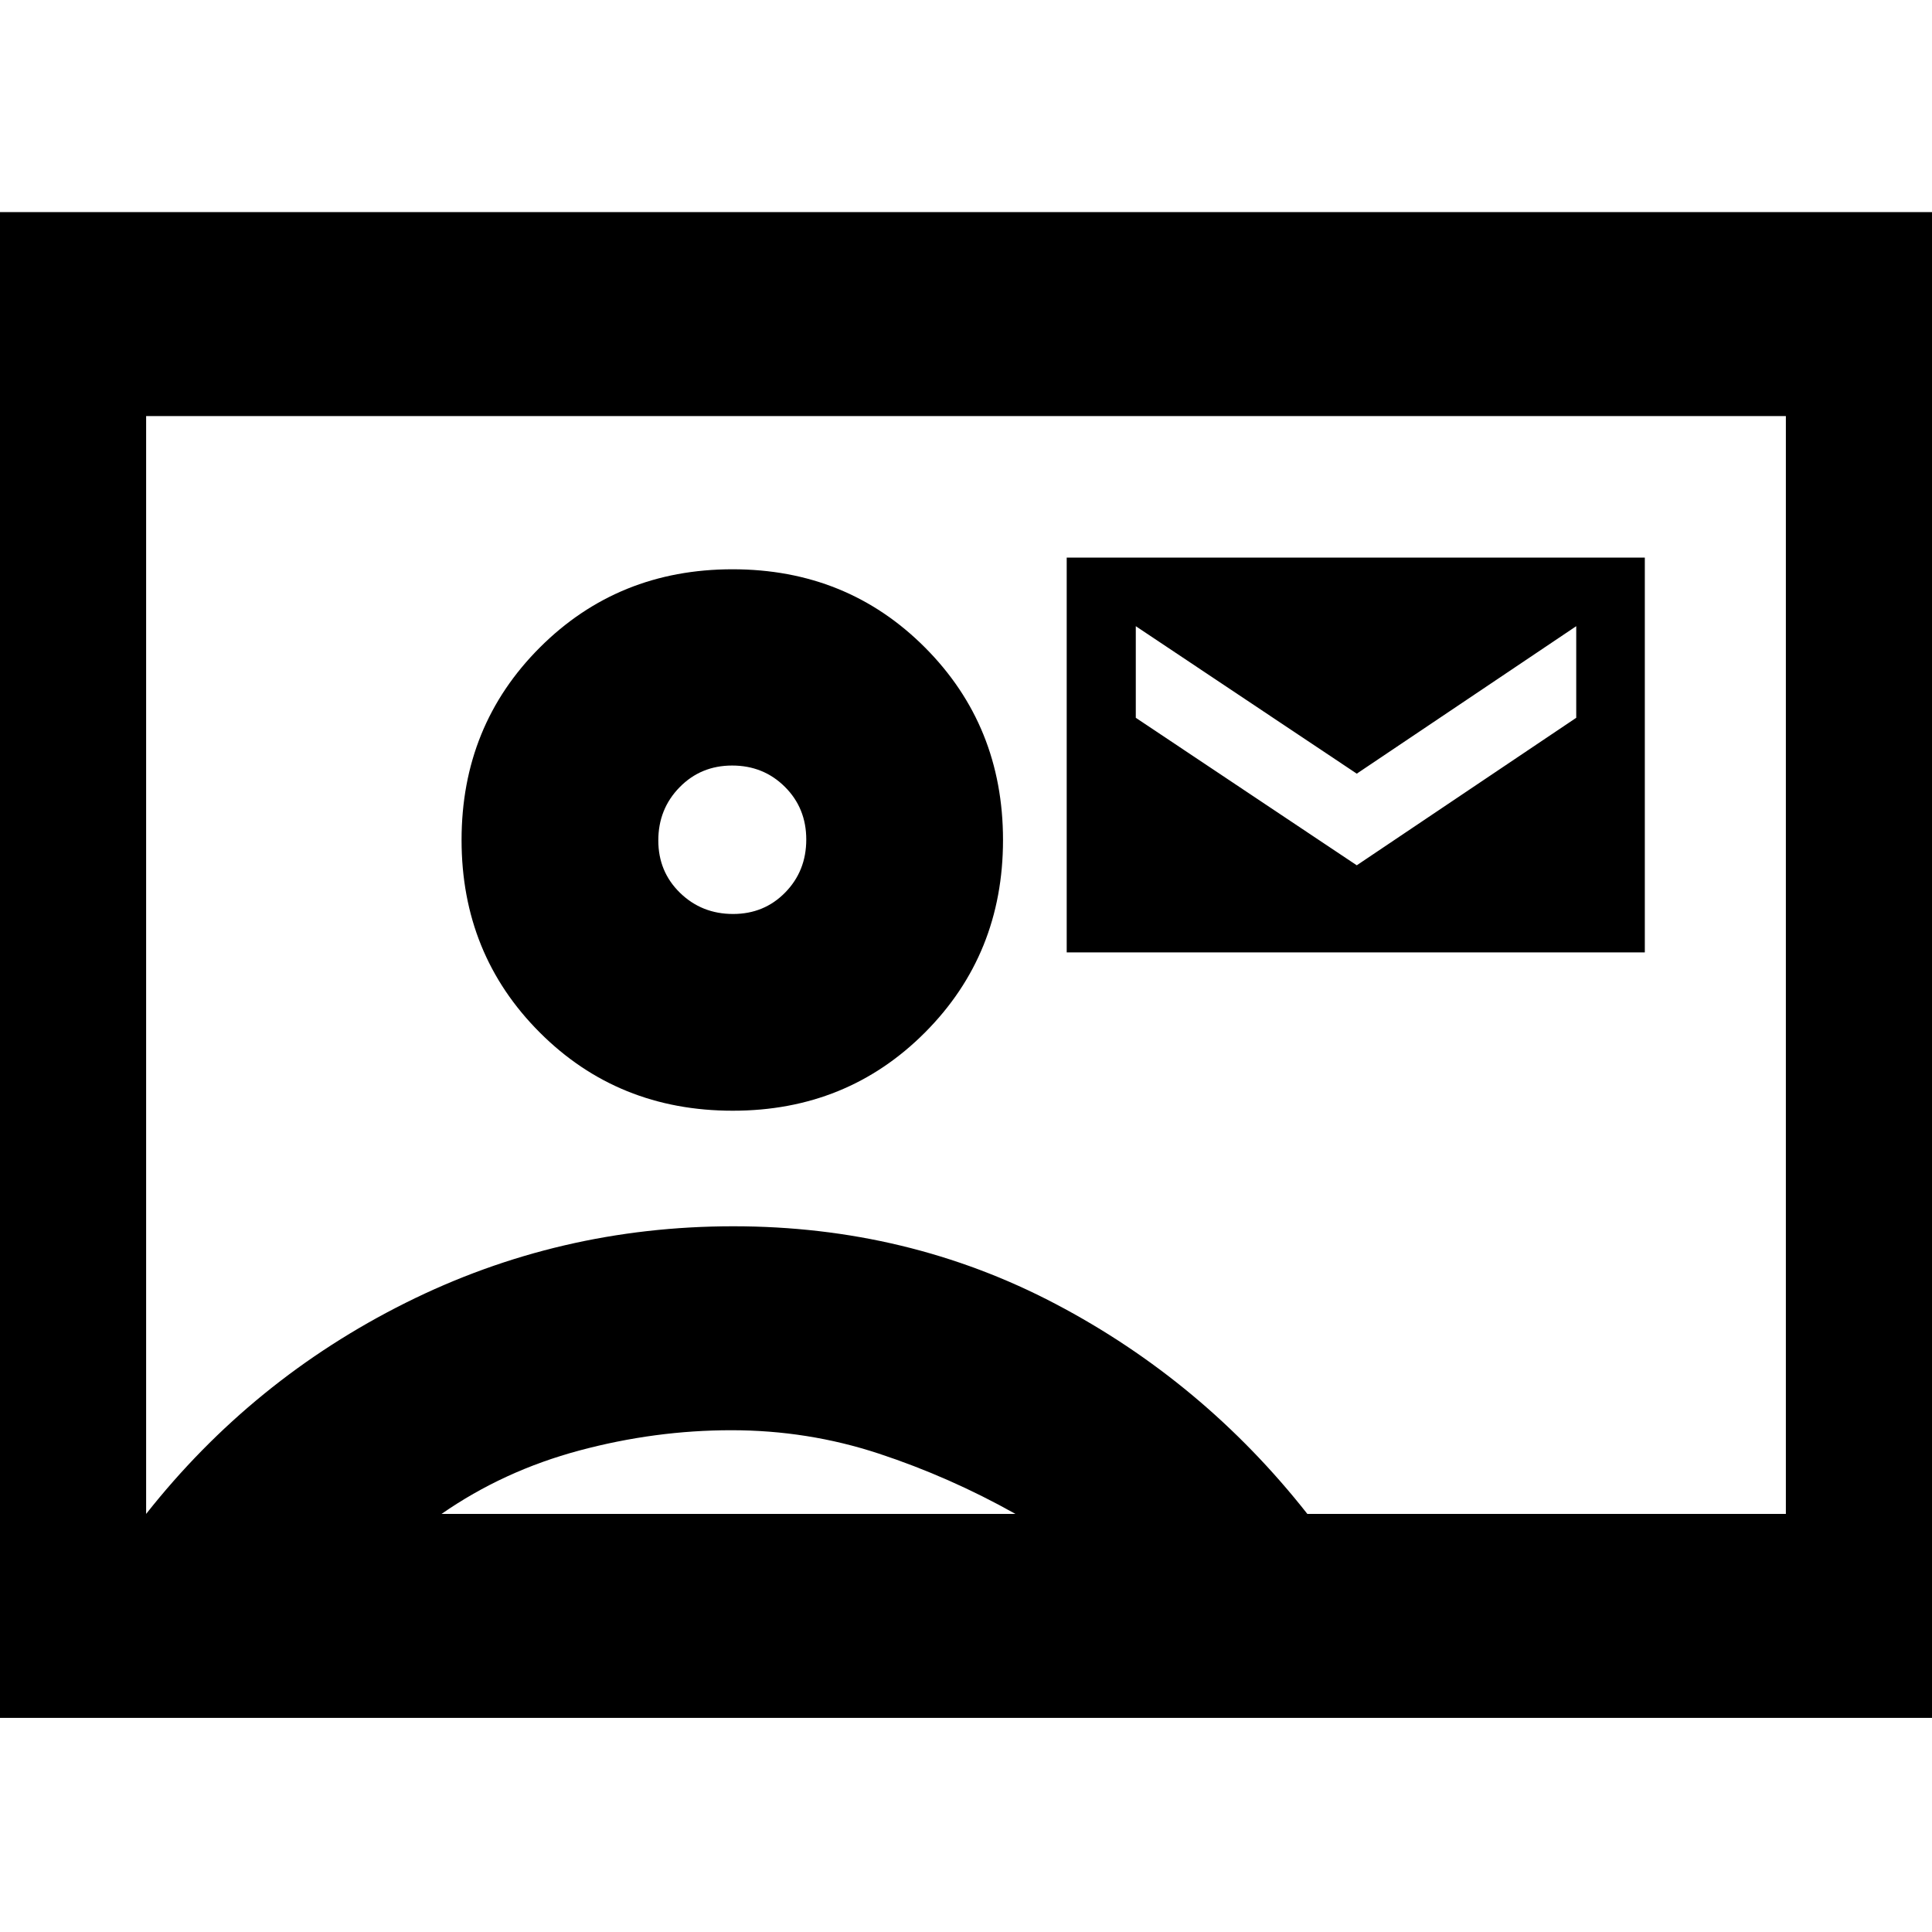 <svg xmlns="http://www.w3.org/2000/svg" height="20" viewBox="0 -960 960 960" width="20"><path d="M530.04-486.76H817.3v-196.17H530.04v196.17Zm144.13-43.28-109.8-73.29v-45.52l109.8 73.28 109.05-73.28v45.52l-109.05 73.29ZM-28.98-106.39v-748.22H988.98v748.22H-28.98Zm678.6-101.35h237.77v-545.52H72.61v545.52q52.76-66.85 128.94-104.89 76.19-38.04 162.83-38.04 86.63 0 160.03 38.54 73.39 38.54 125.21 104.39ZM364.11-408.09q56.76 0 95.52-38.88t38.76-95.64q0-56.76-38.76-95.64t-95.64-38.88q-56.88 0-95.76 38.88t-38.88 95.64q0 56.76 38.85 95.64t95.91 38.88ZM219.39-207.74h285.2q-32.81-18.41-68-30t-73.16-11.59q-37.97 0-75.6 10.09-37.63 10.09-68.44 31.5Zm144.87-298.11q-15.56 0-26.35-10.5-10.8-10.51-10.8-26.03 0-15.63 10.57-26.43 10.56-10.8 26.12-10.8t26.19 10.57q10.64 10.58 10.64 26.2 0 15.63-10.46 26.31-10.45 10.68-25.91 10.68ZM480-480.76Z"/></svg>